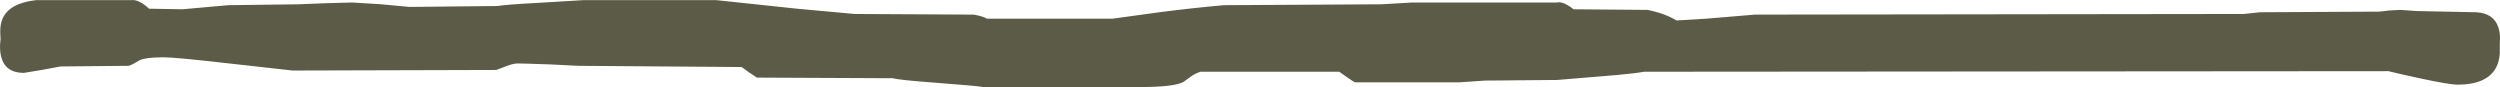 <?xml version="1.0" encoding="UTF-8" standalone="no"?>
<svg xmlns:ffdec="https://www.free-decompiler.com/flash" xmlns:xlink="http://www.w3.org/1999/xlink" ffdec:objectType="shape" height="83.1px" width="2387.1px" xmlns="http://www.w3.org/2000/svg">
  <g transform="matrix(1.0, 0.0, 0.0, 1.0, 163.65, -796.05)">
    <path d="M1512.0 810.0 L1978.85 809.4 1994.05 807.75 2108.5 807.15 2117.3 806.1 2128.2 805.5 2144.25 806.6 2201.05 807.75 Q2217.55 808.8 2221.95 822.35 2223.4 826.7 2223.45 832.3 L2223.25 838.4 2223.25 847.25 Q2222.7 854.65 2219.9 860.2 2211.3 876.9 2182.75 876.9 2175.3 876.9 2146.6 870.75 2126.1 866.35 2116.95 864.0 L1406.25 864.55 Q1397.45 866.15 1380.45 867.65 L1323.25 872.4 1254.05 873.0 1230.15 874.65 1130.05 874.65 Q1129.05 874.25 1122.4 869.7 L1115.15 864.55 982.65 864.55 Q976.85 866.45 972.85 869.55 L966.45 874.25 Q957.35 879.15 925.3 879.15 L775.1 879.15 Q769.5 878.05 729.65 875.05 692.65 872.25 689.3 870.75 L559.1 870.15 551.6 865.2 544.5 860.05 388.65 858.9 361.8 857.55 Q336.15 856.65 330.75 856.65 327.1 856.65 321.75 858.5 L310.2 862.85 115.85 863.4 54.45 856.55 Q3.75 850.75 -7.55 850.75 -24.2 850.75 -30.35 853.55 -31.35 854.0 -34.9 856.2 -37.65 857.95 -40.75 858.9 L-105.75 859.5 -123.6 862.8 -140.9 865.65 Q-158.55 865.65 -162.55 850.2 -163.8 845.3 -163.6 839.1 L-163.1 833.05 Q-163.45 828.4 -163.4 824.95 -163.3 818.55 -161.1 813.65 -154.55 799.05 -129.35 796.2 L-38.5 796.2 Q-34.1 795.45 -28.35 798.9 -24.55 801.15 -21.35 804.35 L10.65 804.9 54.25 801.0 121.5 800.15 147.9 799.1 Q167.75 798.45 172.65 798.45 L199.3 800.05 227.25 802.65 311.3 801.8 Q318.2 800.5 349.8 798.8 L393.15 796.2 520.55 796.2 597.8 804.4 652.5 809.4 766.1 810.0 Q770.7 810.75 774.3 811.95 777.25 812.9 778.75 813.9 L898.55 813.9 944.0 807.65 Q974.75 803.7 1004.9 801.0 L1155.65 800.15 1184.6 798.45 1323.25 798.45 Q1326.65 797.35 1332.6 800.65 1336.6 802.85 1338.75 804.9 L1409.6 805.5 Q1422.2 808.1 1430.65 812.15 1434.85 814.15 1437.15 815.6 L1466.05 813.85 1512.0 810.0" fill="#5c5b47" fill-rule="evenodd" stroke="none"/>
  </g>
</svg>
